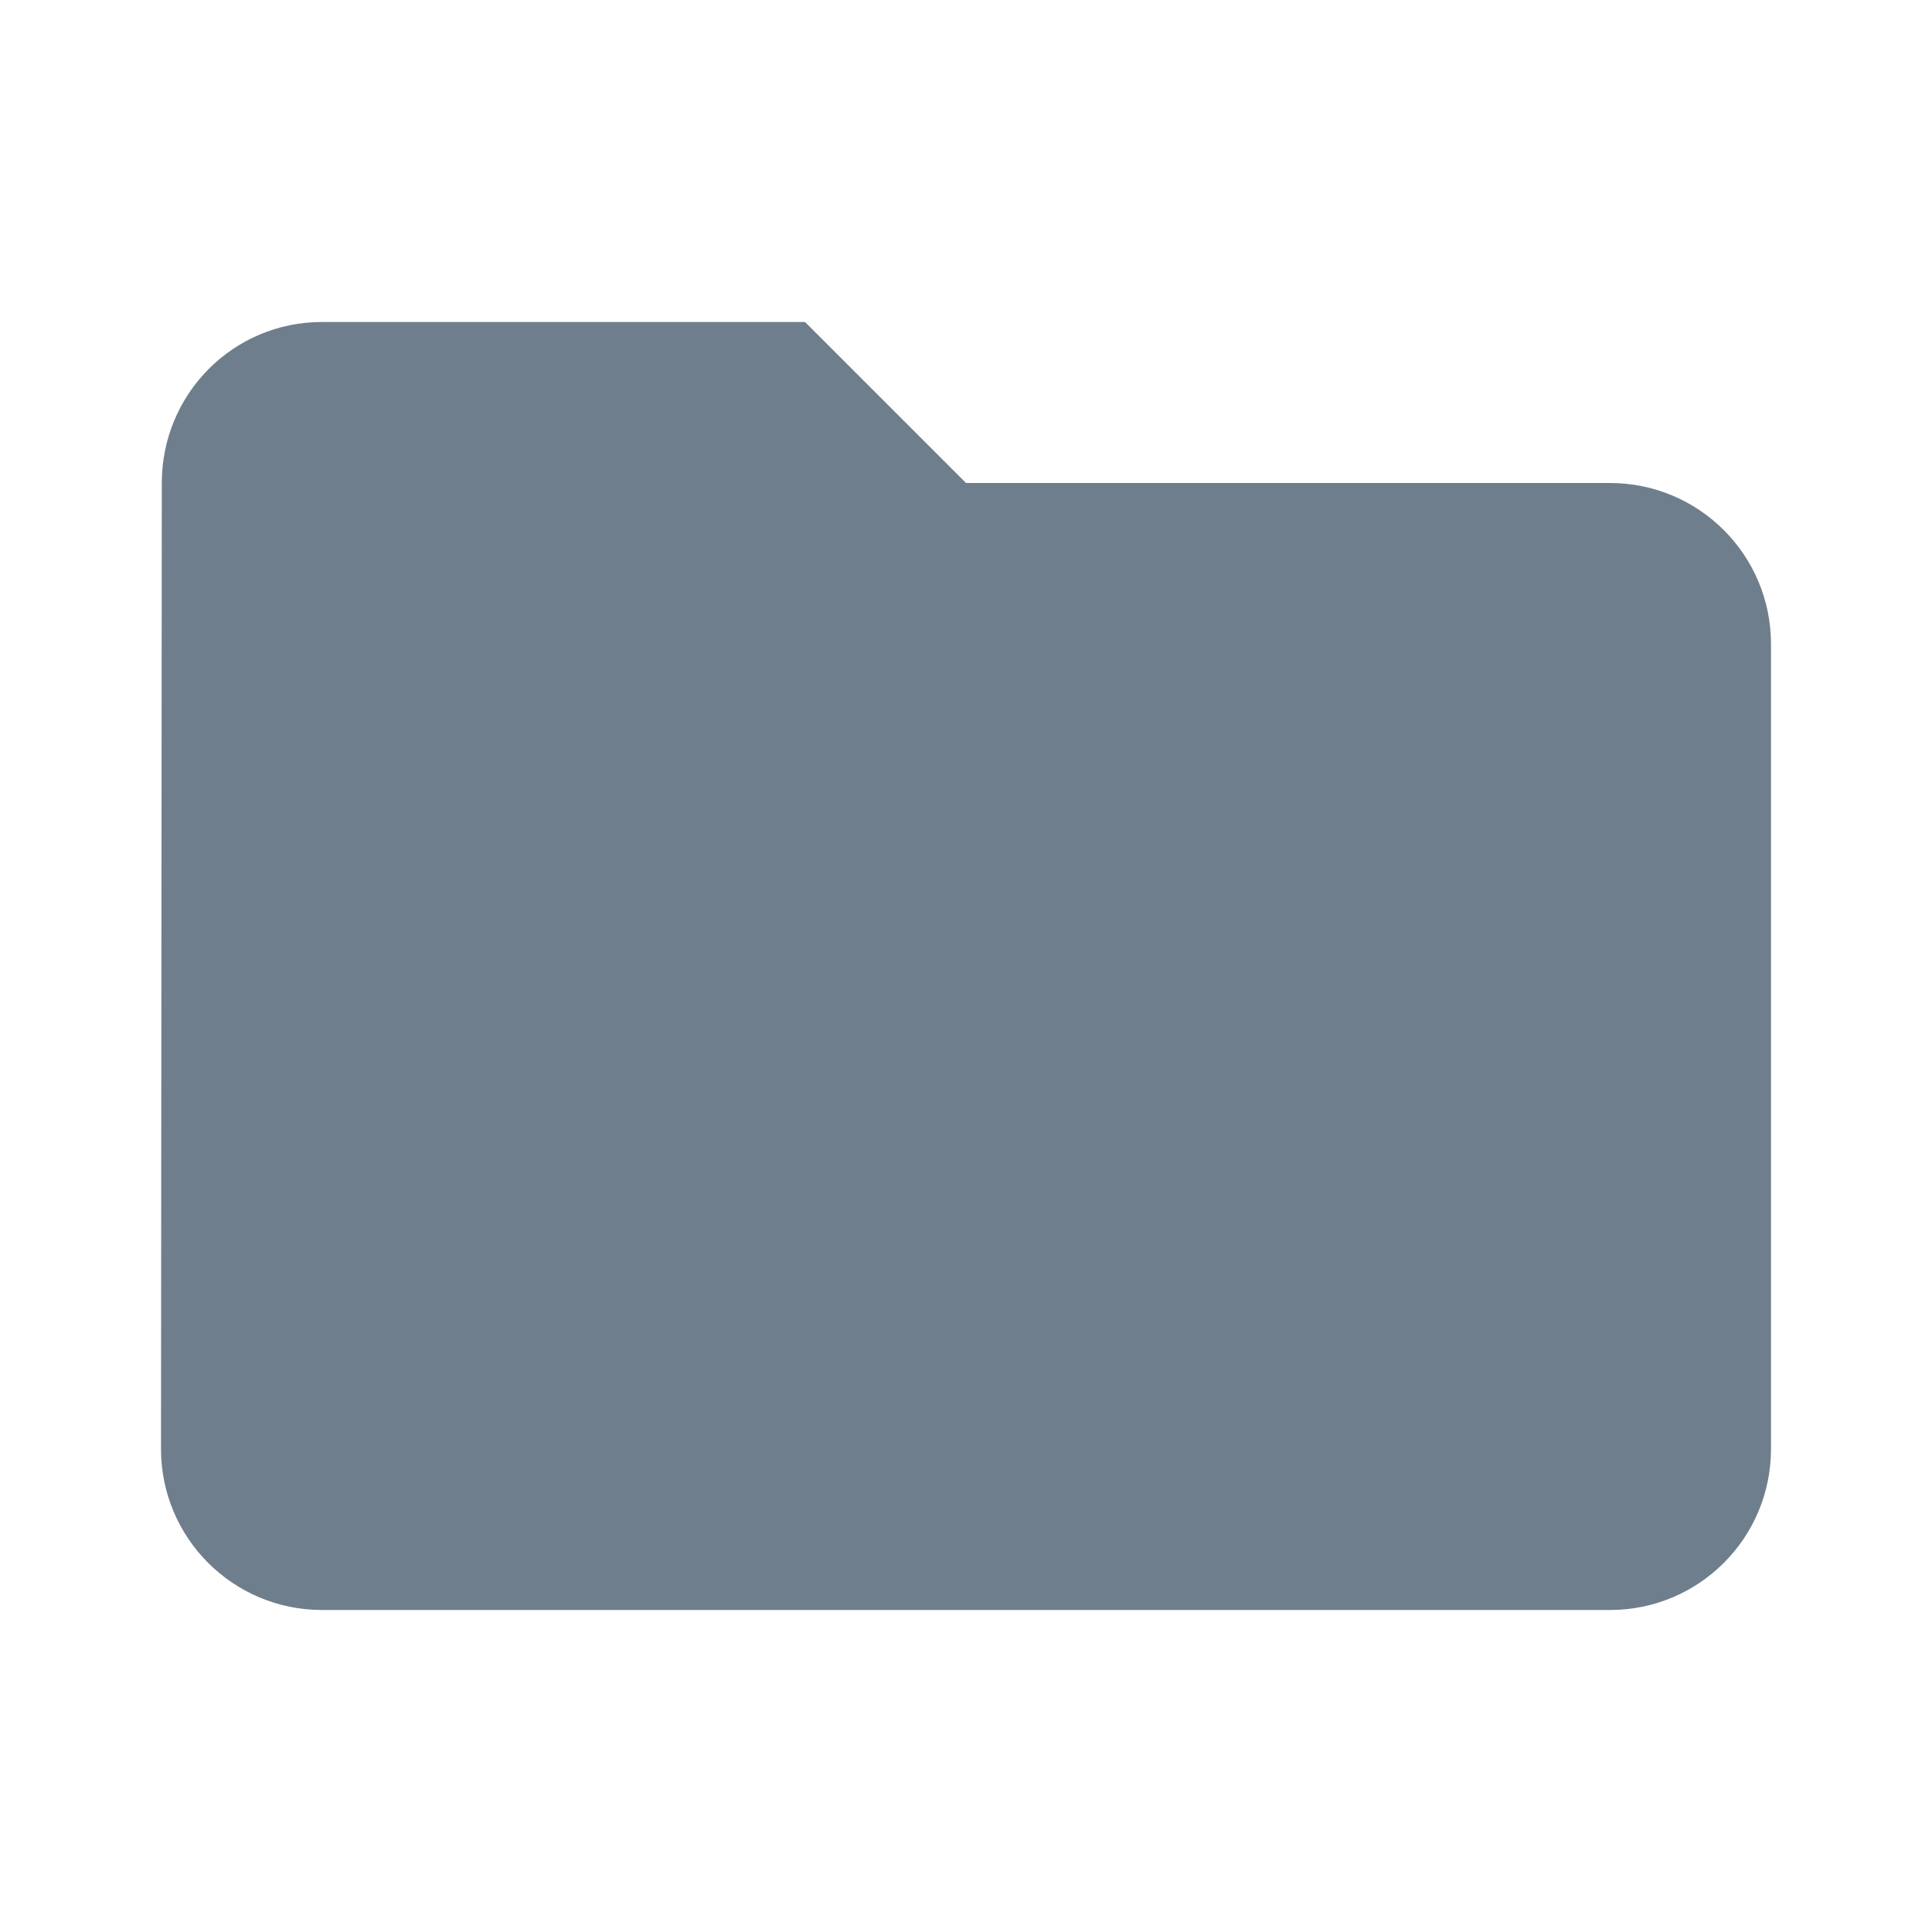 <?xml version="1.0" ?><svg height="48" viewBox="0 0 48 48" width="48px" xmlns="http://www.w3.org/2000/svg"><path d="M0 0h48v48h-48z" fill="none" /><path fill="#6F7E8C" d="M 40 12 h -16 l -4 -4 h -12 c -2.21 0 -3.98 1.79 -3.98 4 l -0.02 24 c 0 2.21 1.79 4 4 4 h 32 c 2.21 0 4 -1.79 4 -4 v -20 c 0 -2.21 -1.79 -4 -4 -4 z z"/></svg>
